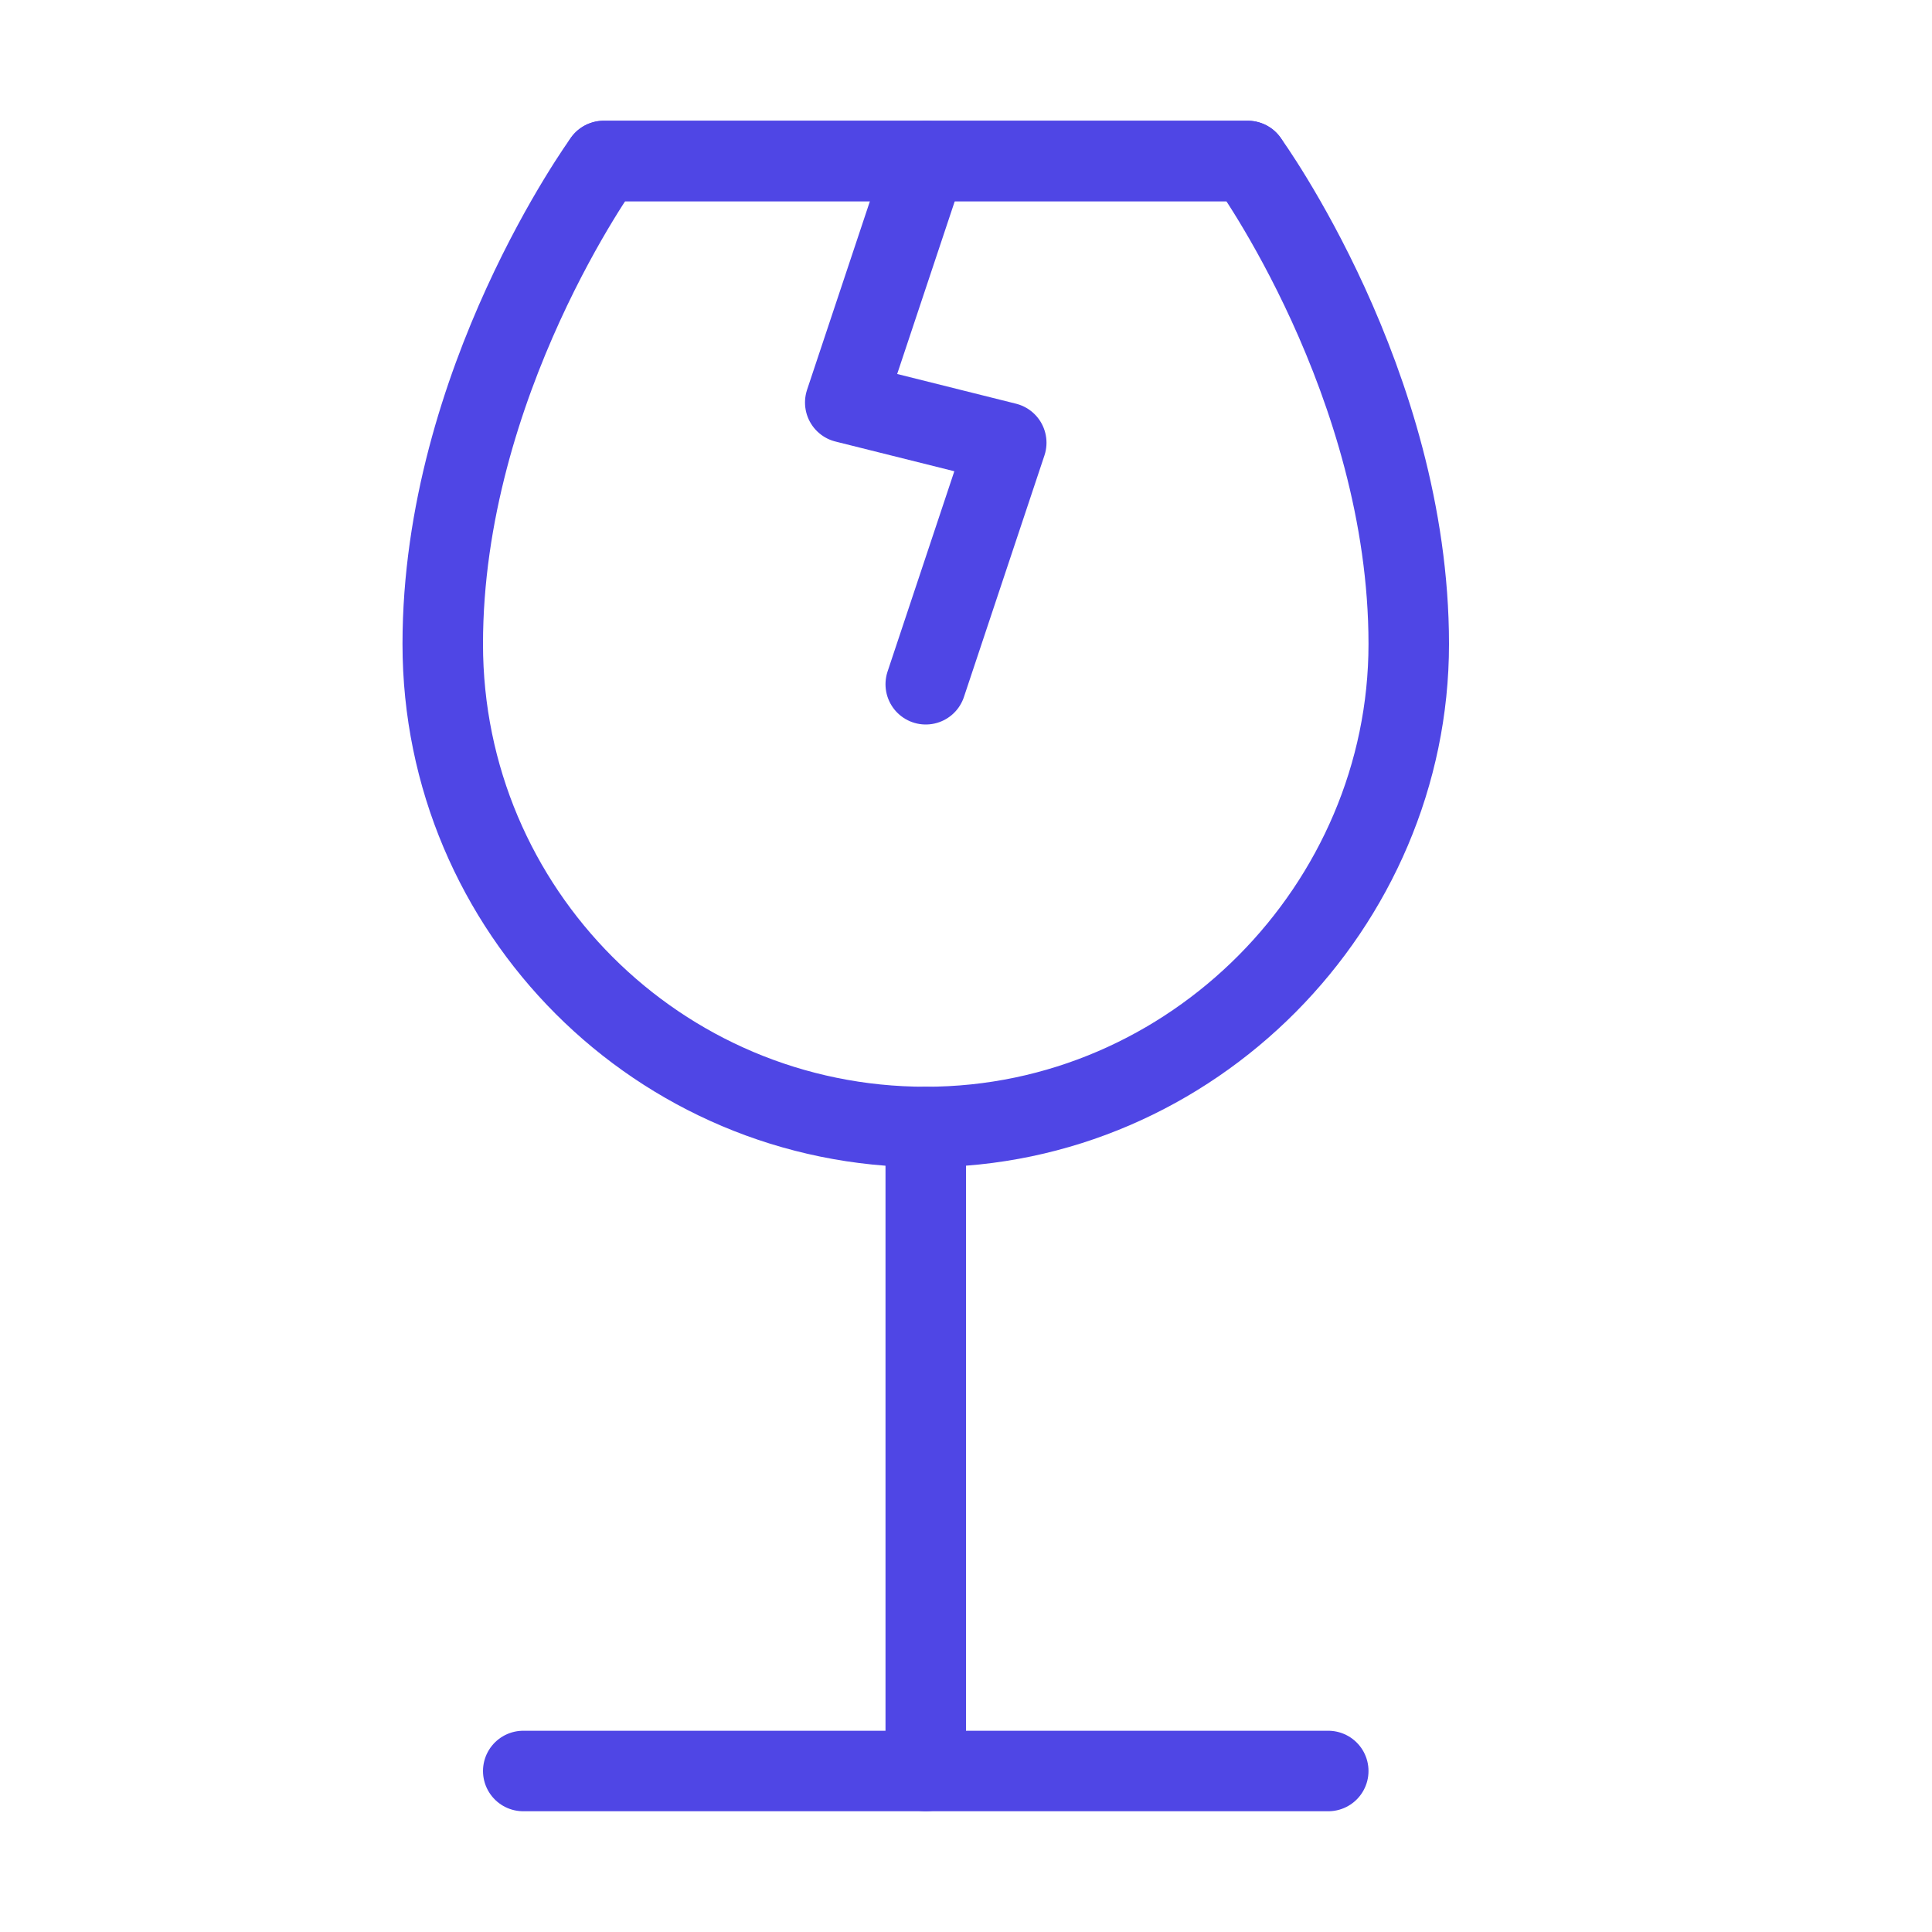 <?xml version="1.0" encoding="UTF-8"?>
<svg width="38" height="38" viewBox="0 0 48 48" fill="none" xmlns="http://www.w3.org/2000/svg">
  <path d="M33 44H23H13" stroke="#4f46e5" stroke-width="2" stroke-linecap="round" stroke-linejoin="round"/>
  <path d="M23 28V44" stroke="#4f46e5" stroke-width="2" stroke-linecap="round" stroke-linejoin="round"/>
  <path d="M35 16C35 22.5 29.627 28 23 28C16.373 28 11 22.627 11 16C11 9.5 15 4 15 4H31C31 4 35 9.5 35 16Z"
        fill="none" stroke="#4f46e5" stroke-width="2" stroke-linecap="round" stroke-linejoin="round"/>
  <path d="M23 4L21 10L25 11L23 17" stroke="#4f46e5" stroke-width="2" stroke-linecap="round" stroke-linejoin="round"/>
  <path d="M15 4H31" stroke="#4f46e5" stroke-width="2" stroke-linecap="round" stroke-linejoin="round"/>
</svg>
